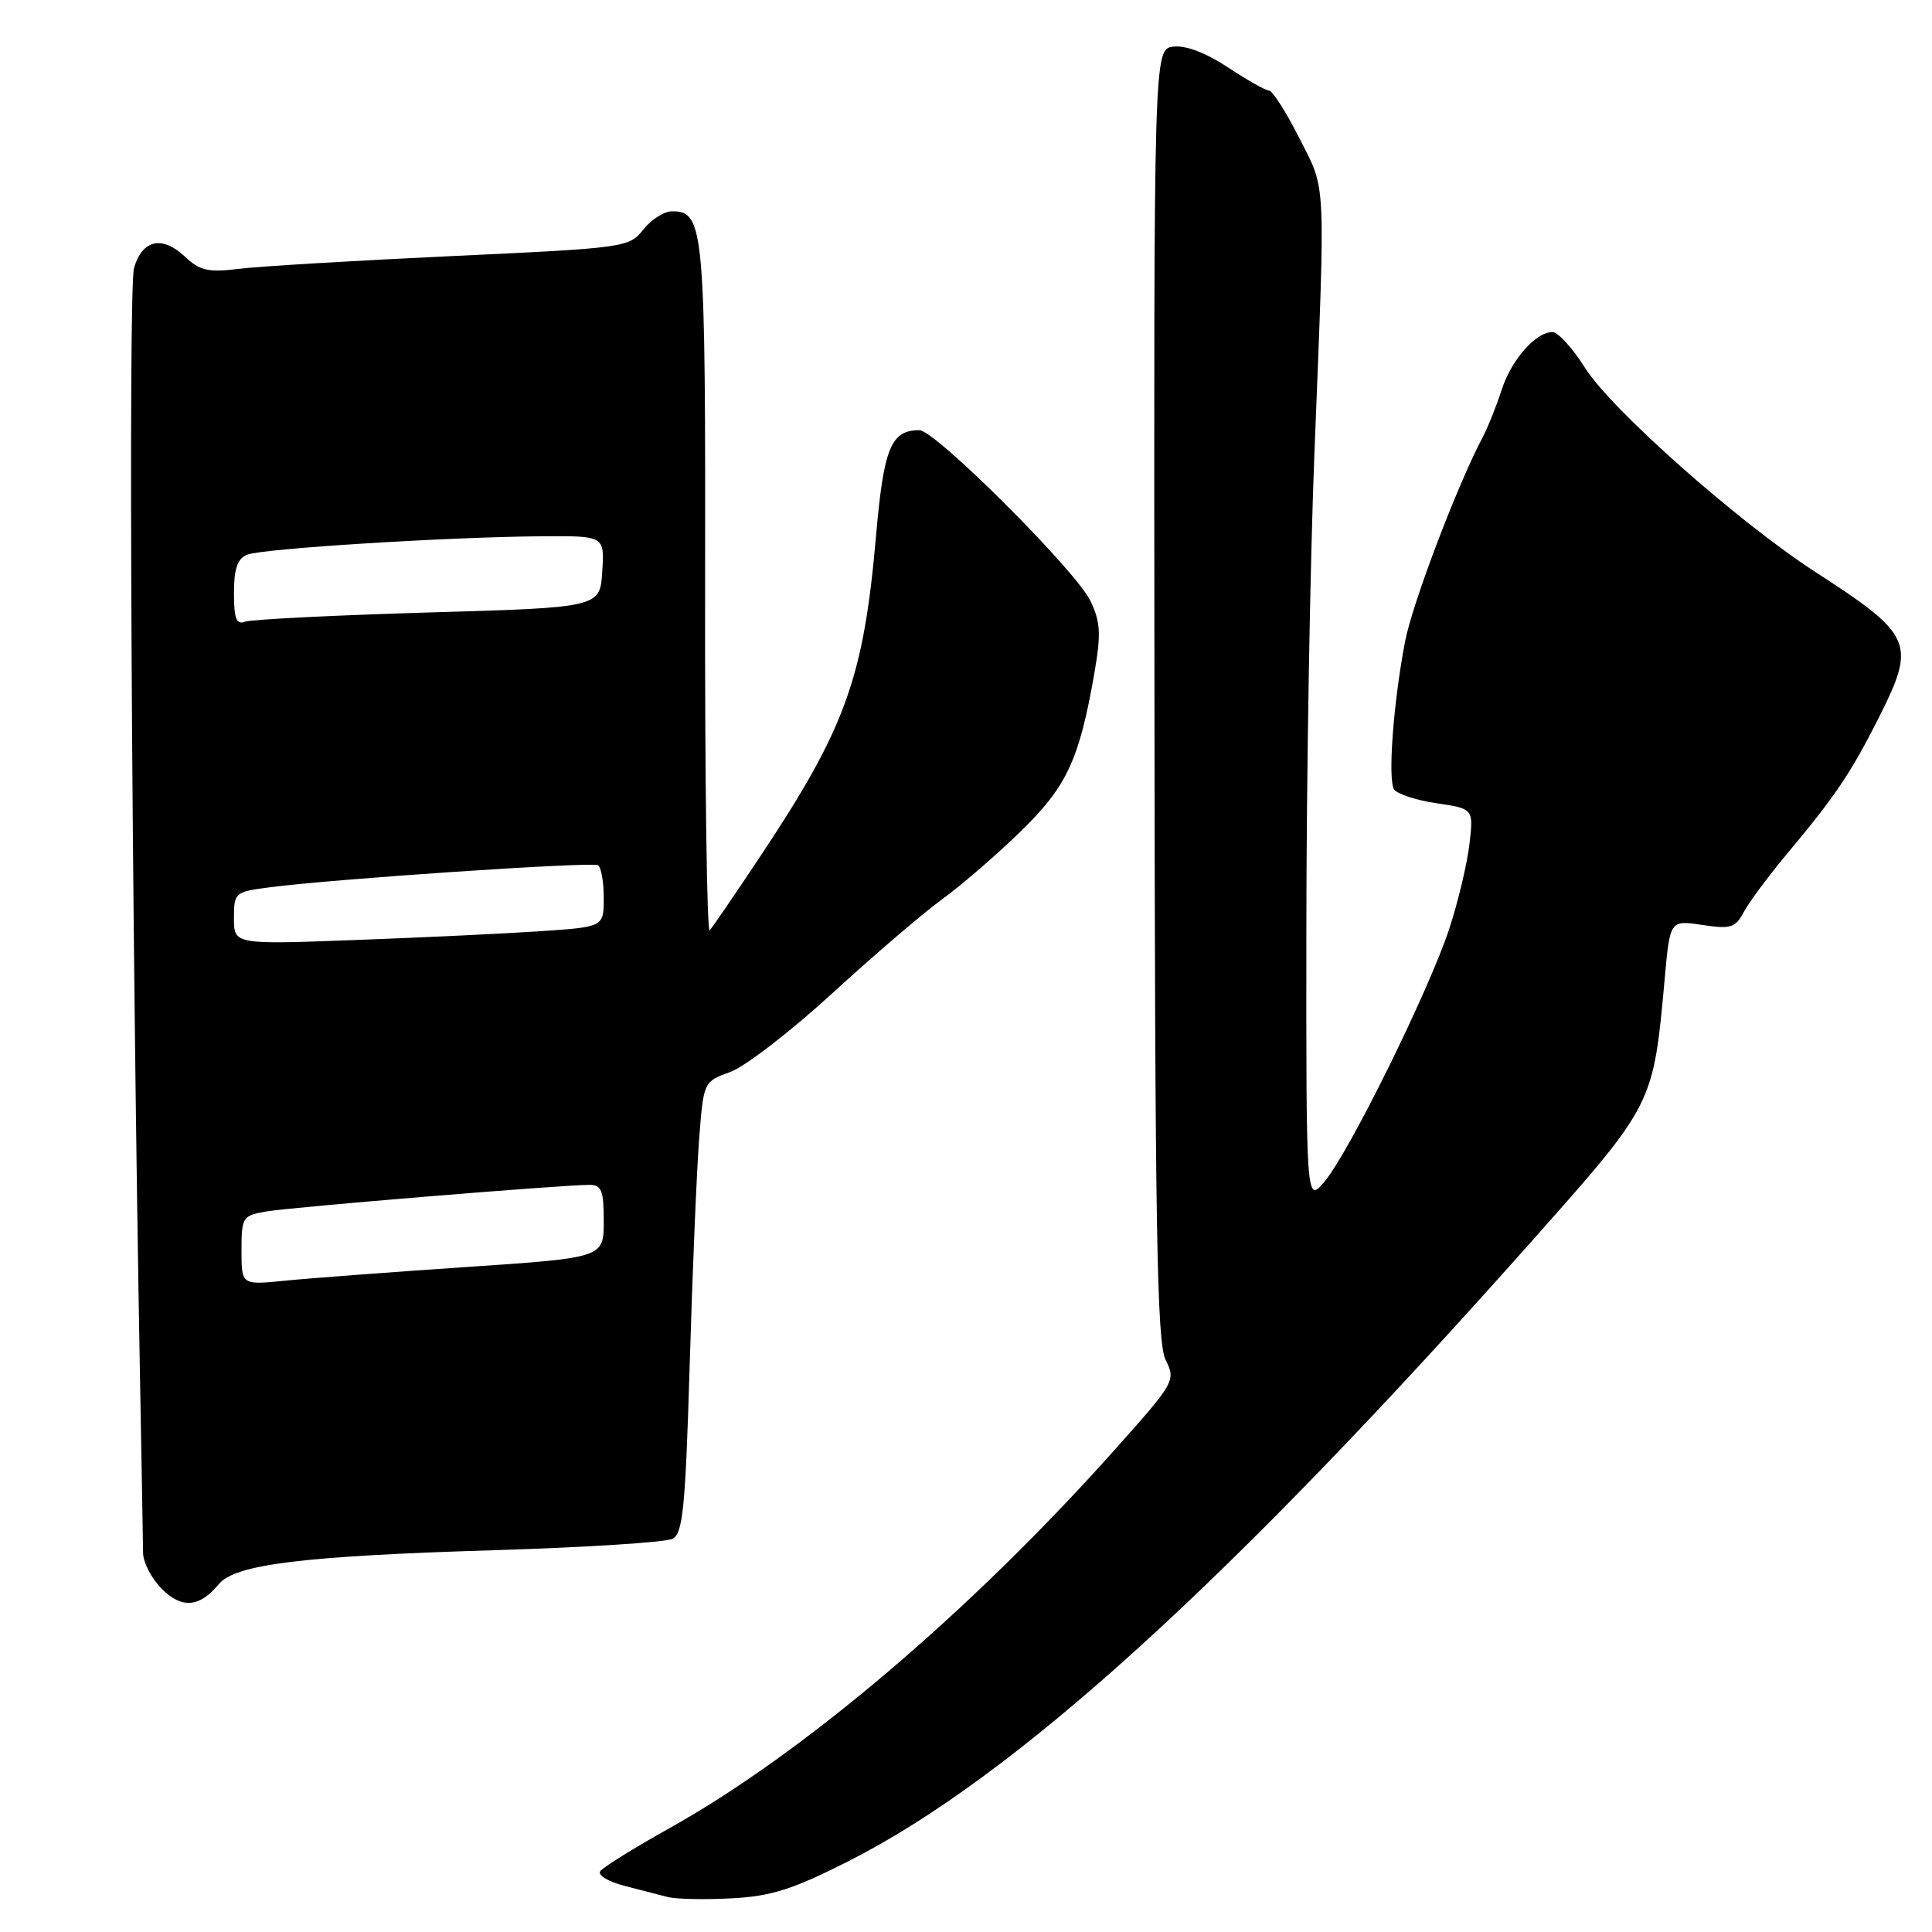 <?xml version="1.0" encoding="UTF-8" standalone="no"?>
<!DOCTYPE svg PUBLIC "-//W3C//DTD SVG 1.1//EN" "http://www.w3.org/Graphics/SVG/1.1/DTD/svg11.dtd" >
<svg xmlns="http://www.w3.org/2000/svg" xmlns:xlink="http://www.w3.org/1999/xlink" version="1.1" viewBox="0 0 256 256">
 <g >
 <path fill="currentColor"
d=" M 112.44 246.61 C 134.45 235.46 162.93 209.58 203.44 163.93 C 219.11 146.26 219.07 146.35 220.58 129.71 C 221.28 121.92 221.28 121.92 225.55 122.56 C 229.35 123.13 229.96 122.94 231.06 120.85 C 231.74 119.56 234.37 116.03 236.90 113.00 C 243.18 105.50 245.26 102.40 248.89 95.22 C 253.95 85.19 253.52 84.19 240.50 75.76 C 230.32 69.17 213.49 54.25 210.03 48.75 C 208.39 46.14 206.44 44.00 205.71 44.00 C 203.48 44.00 200.26 47.68 198.96 51.70 C 198.29 53.79 197.15 56.62 196.43 58.00 C 193.07 64.36 187.12 80.04 186.18 85.00 C 184.61 93.19 183.87 103.35 184.73 104.61 C 185.16 105.22 187.70 106.05 190.38 106.44 C 195.26 107.16 195.26 107.16 194.70 111.91 C 194.39 114.53 193.19 119.55 192.03 123.08 C 189.37 131.18 178.85 152.53 175.56 156.50 C 173.07 159.50 173.07 159.50 173.10 123.00 C 173.11 102.92 173.59 74.58 174.17 60.00 C 175.64 22.84 175.76 25.40 172.14 18.25 C 170.40 14.81 168.60 12.00 168.16 12.00 C 167.71 12.00 165.26 10.62 162.71 8.93 C 159.79 7.00 157.11 5.98 155.48 6.18 C 152.88 6.50 152.88 6.50 152.97 91.95 C 153.04 162.88 153.29 177.88 154.45 180.19 C 155.82 182.94 155.70 183.15 147.58 192.24 C 128.49 213.62 106.34 232.42 88.63 242.29 C 83.94 244.90 79.84 247.46 79.52 247.97 C 79.20 248.49 80.64 249.34 82.72 249.88 C 84.80 250.41 87.40 251.08 88.50 251.37 C 89.60 251.65 93.40 251.73 96.94 251.54 C 102.20 251.26 105.02 250.37 112.44 246.61 Z  M 29.00 209.90 C 31.17 207.28 40.12 206.18 65.50 205.41 C 77.60 205.04 88.23 204.36 89.11 203.90 C 90.49 203.20 90.82 199.84 91.39 180.79 C 91.75 168.53 92.32 155.08 92.64 150.91 C 93.23 143.32 93.23 143.32 96.77 142.04 C 98.71 141.34 104.79 136.65 110.27 131.63 C 115.75 126.61 122.32 120.98 124.87 119.13 C 127.42 117.28 132.08 113.25 135.24 110.17 C 141.36 104.21 143.00 100.71 145.00 89.25 C 145.91 84.00 145.83 82.45 144.50 79.64 C 142.61 75.66 123.92 57.00 121.83 57.00 C 118.05 57.00 117.10 59.33 116.08 71.00 C 114.43 89.88 112.04 96.50 100.72 113.50 C 97.43 118.45 94.42 122.85 94.04 123.27 C 93.67 123.70 93.39 103.45 93.43 78.27 C 93.50 30.06 93.32 28.00 89.04 28.00 C 88.00 28.00 86.29 29.09 85.24 30.42 C 83.37 32.79 82.90 32.86 59.92 33.93 C 47.04 34.53 34.33 35.29 31.68 35.62 C 27.60 36.12 26.49 35.87 24.51 34.01 C 21.48 31.17 18.87 31.74 17.76 35.50 C 16.98 38.14 17.42 120.53 18.55 182.50 C 18.76 194.05 18.95 204.53 18.96 205.80 C 18.98 207.06 20.10 209.19 21.44 210.54 C 24.10 213.19 26.43 213.00 29.00 209.90 Z  M 32.00 165.69 C 32.00 161.28 32.14 161.07 35.25 160.53 C 38.51 159.96 74.48 157.00 78.08 157.00 C 79.71 157.00 80.00 157.73 80.00 161.83 C 80.00 166.66 80.00 166.66 61.75 167.89 C 51.71 168.57 40.91 169.38 37.75 169.70 C 32.00 170.28 32.00 170.28 32.00 165.69 Z  M 31.00 121.67 C 31.00 118.27 31.11 118.17 35.75 117.57 C 44.25 116.46 78.45 114.16 79.24 114.65 C 79.66 114.91 80.00 116.85 80.00 118.97 C 80.00 122.82 80.00 122.82 71.75 123.38 C 67.21 123.69 56.19 124.22 47.25 124.55 C 31.00 125.16 31.00 125.16 31.00 121.67 Z  M 31.00 78.58 C 31.00 75.36 31.46 74.03 32.75 73.50 C 34.74 72.69 59.35 71.15 71.80 71.06 C 80.11 71.00 80.11 71.00 79.80 75.75 C 79.50 80.50 79.50 80.50 56.70 81.16 C 44.15 81.53 33.24 82.08 32.45 82.38 C 31.32 82.81 31.00 81.97 31.00 78.58 Z "/>
</g>
</svg>